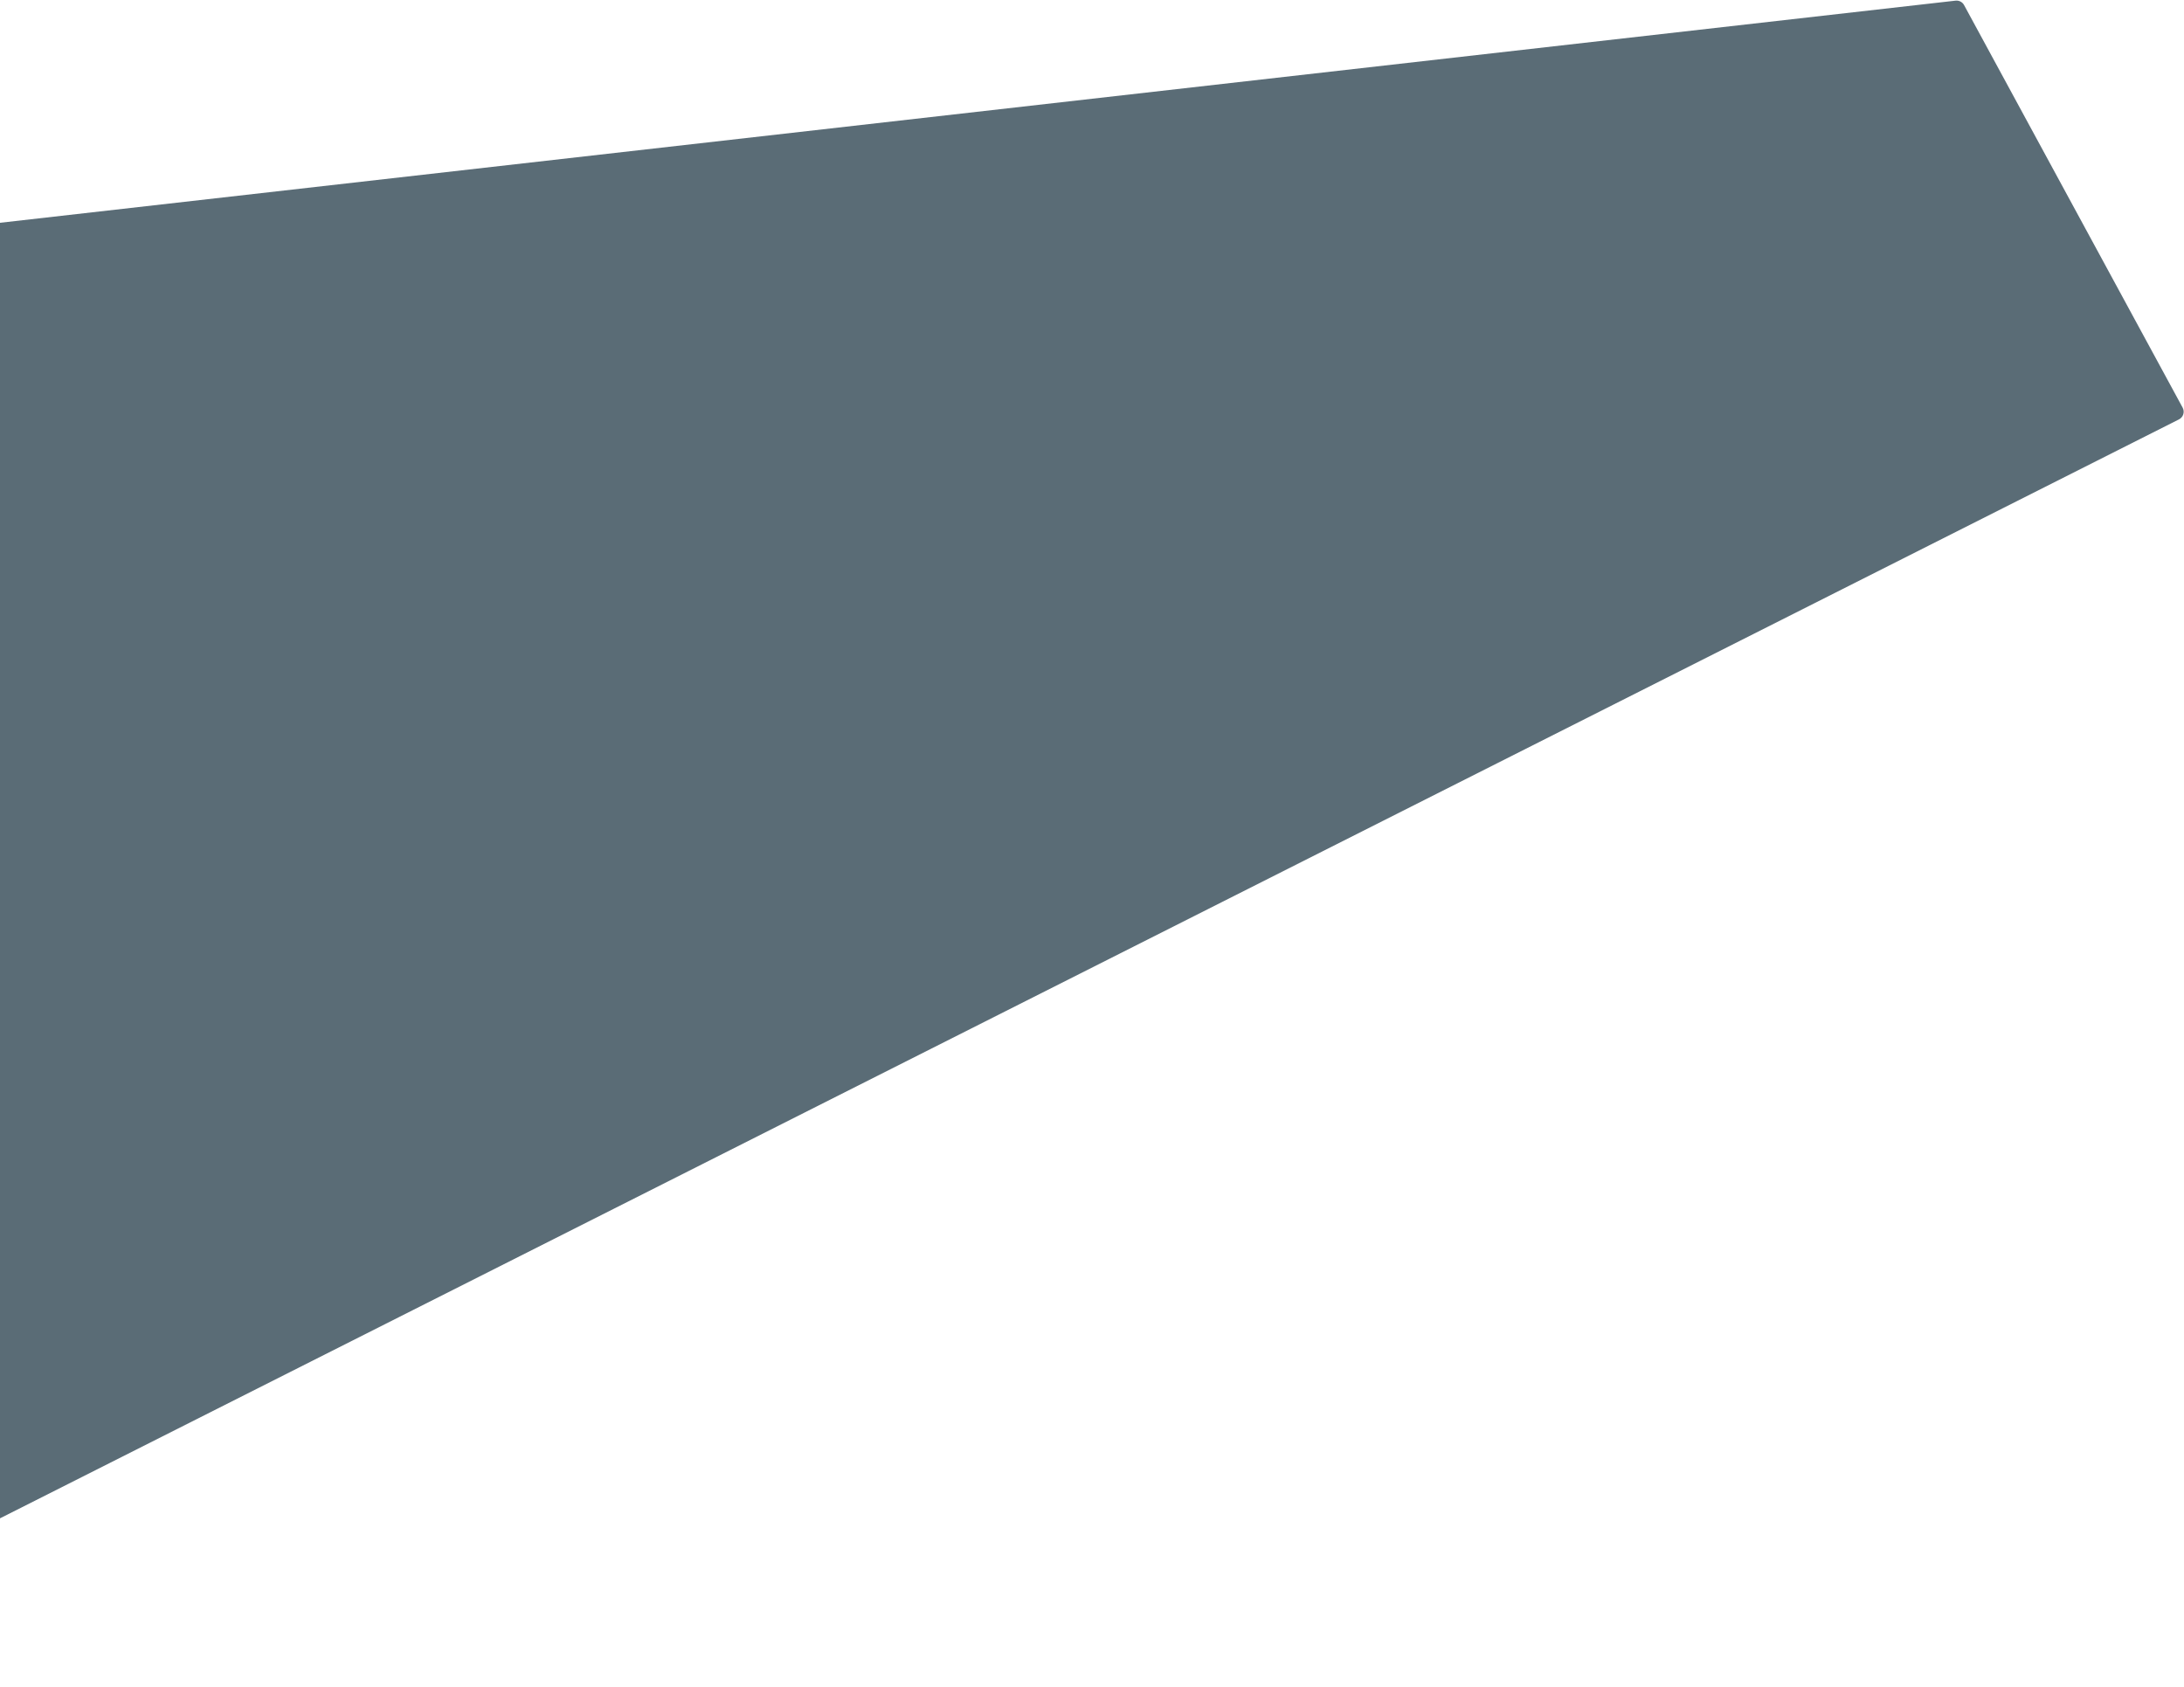 <svg width="765" height="591" viewBox="0 0 765 591" fill="none" xmlns="http://www.w3.org/2000/svg">
<path d="M-138.987 93.818L684.991 0.228C686.205 0.09 687.382 0.703 687.965 1.777L764.525 142.784C765.332 144.271 764.751 146.13 763.241 146.892L-115.574 590.095C-117.517 591.074 -119.823 589.724 -119.92 587.55L-141.644 96.93C-141.714 95.356 -140.553 93.996 -138.987 93.818Z" fill="#142E3D" fill-opacity="0.7"/>
</svg>
